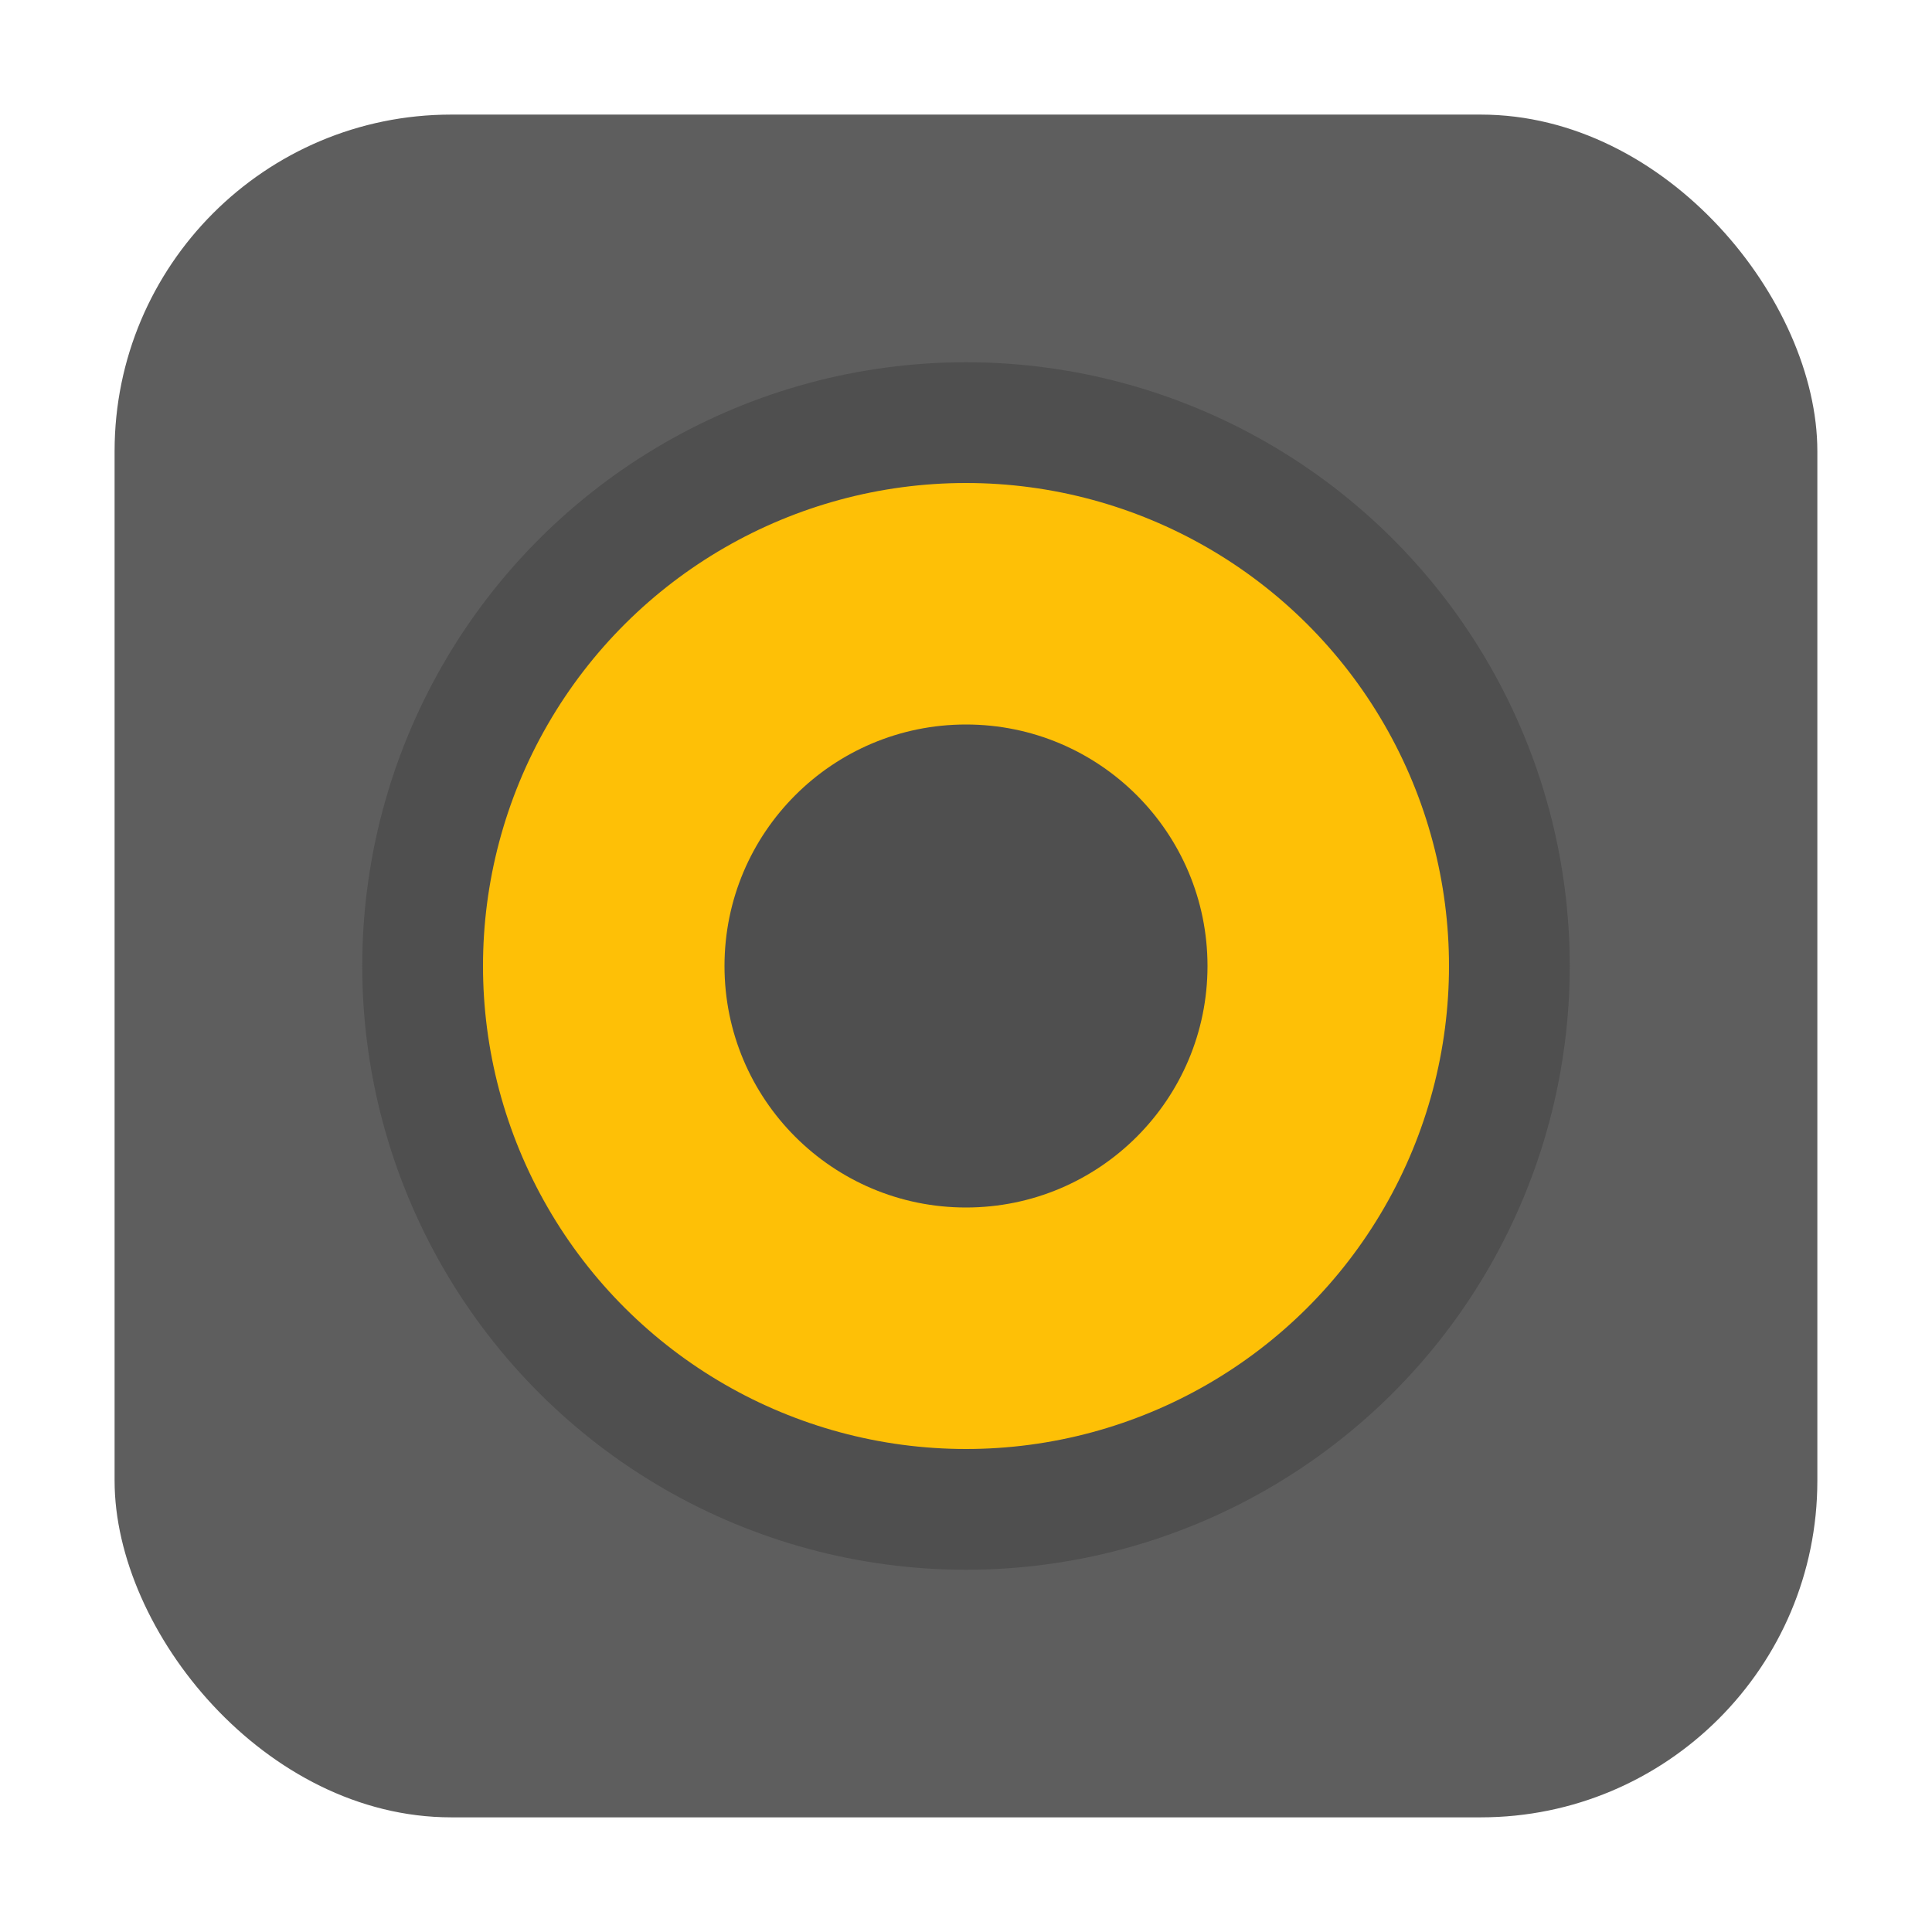 <svg xmlns="http://www.w3.org/2000/svg" width="32" height="32" version="1"><rect width="28.203" height="28.203" x="1.898" y="1.898" ry="5.575" fill="#5e5e5e" fill-rule="evenodd"/><circle cx="-16" cy="-16" r="10" transform="matrix(0 -1 -1 0 0 0)" fill="#4f4f4f"/><circle cx="-16" cy="-16" r="8" transform="matrix(0 -1 -1 0 0 0)" fill="#fec006"/><circle cx="-16" cy="-16" r="4" transform="matrix(0 -1 -1 0 0 0)" fill="#4f4f4f"/></svg>